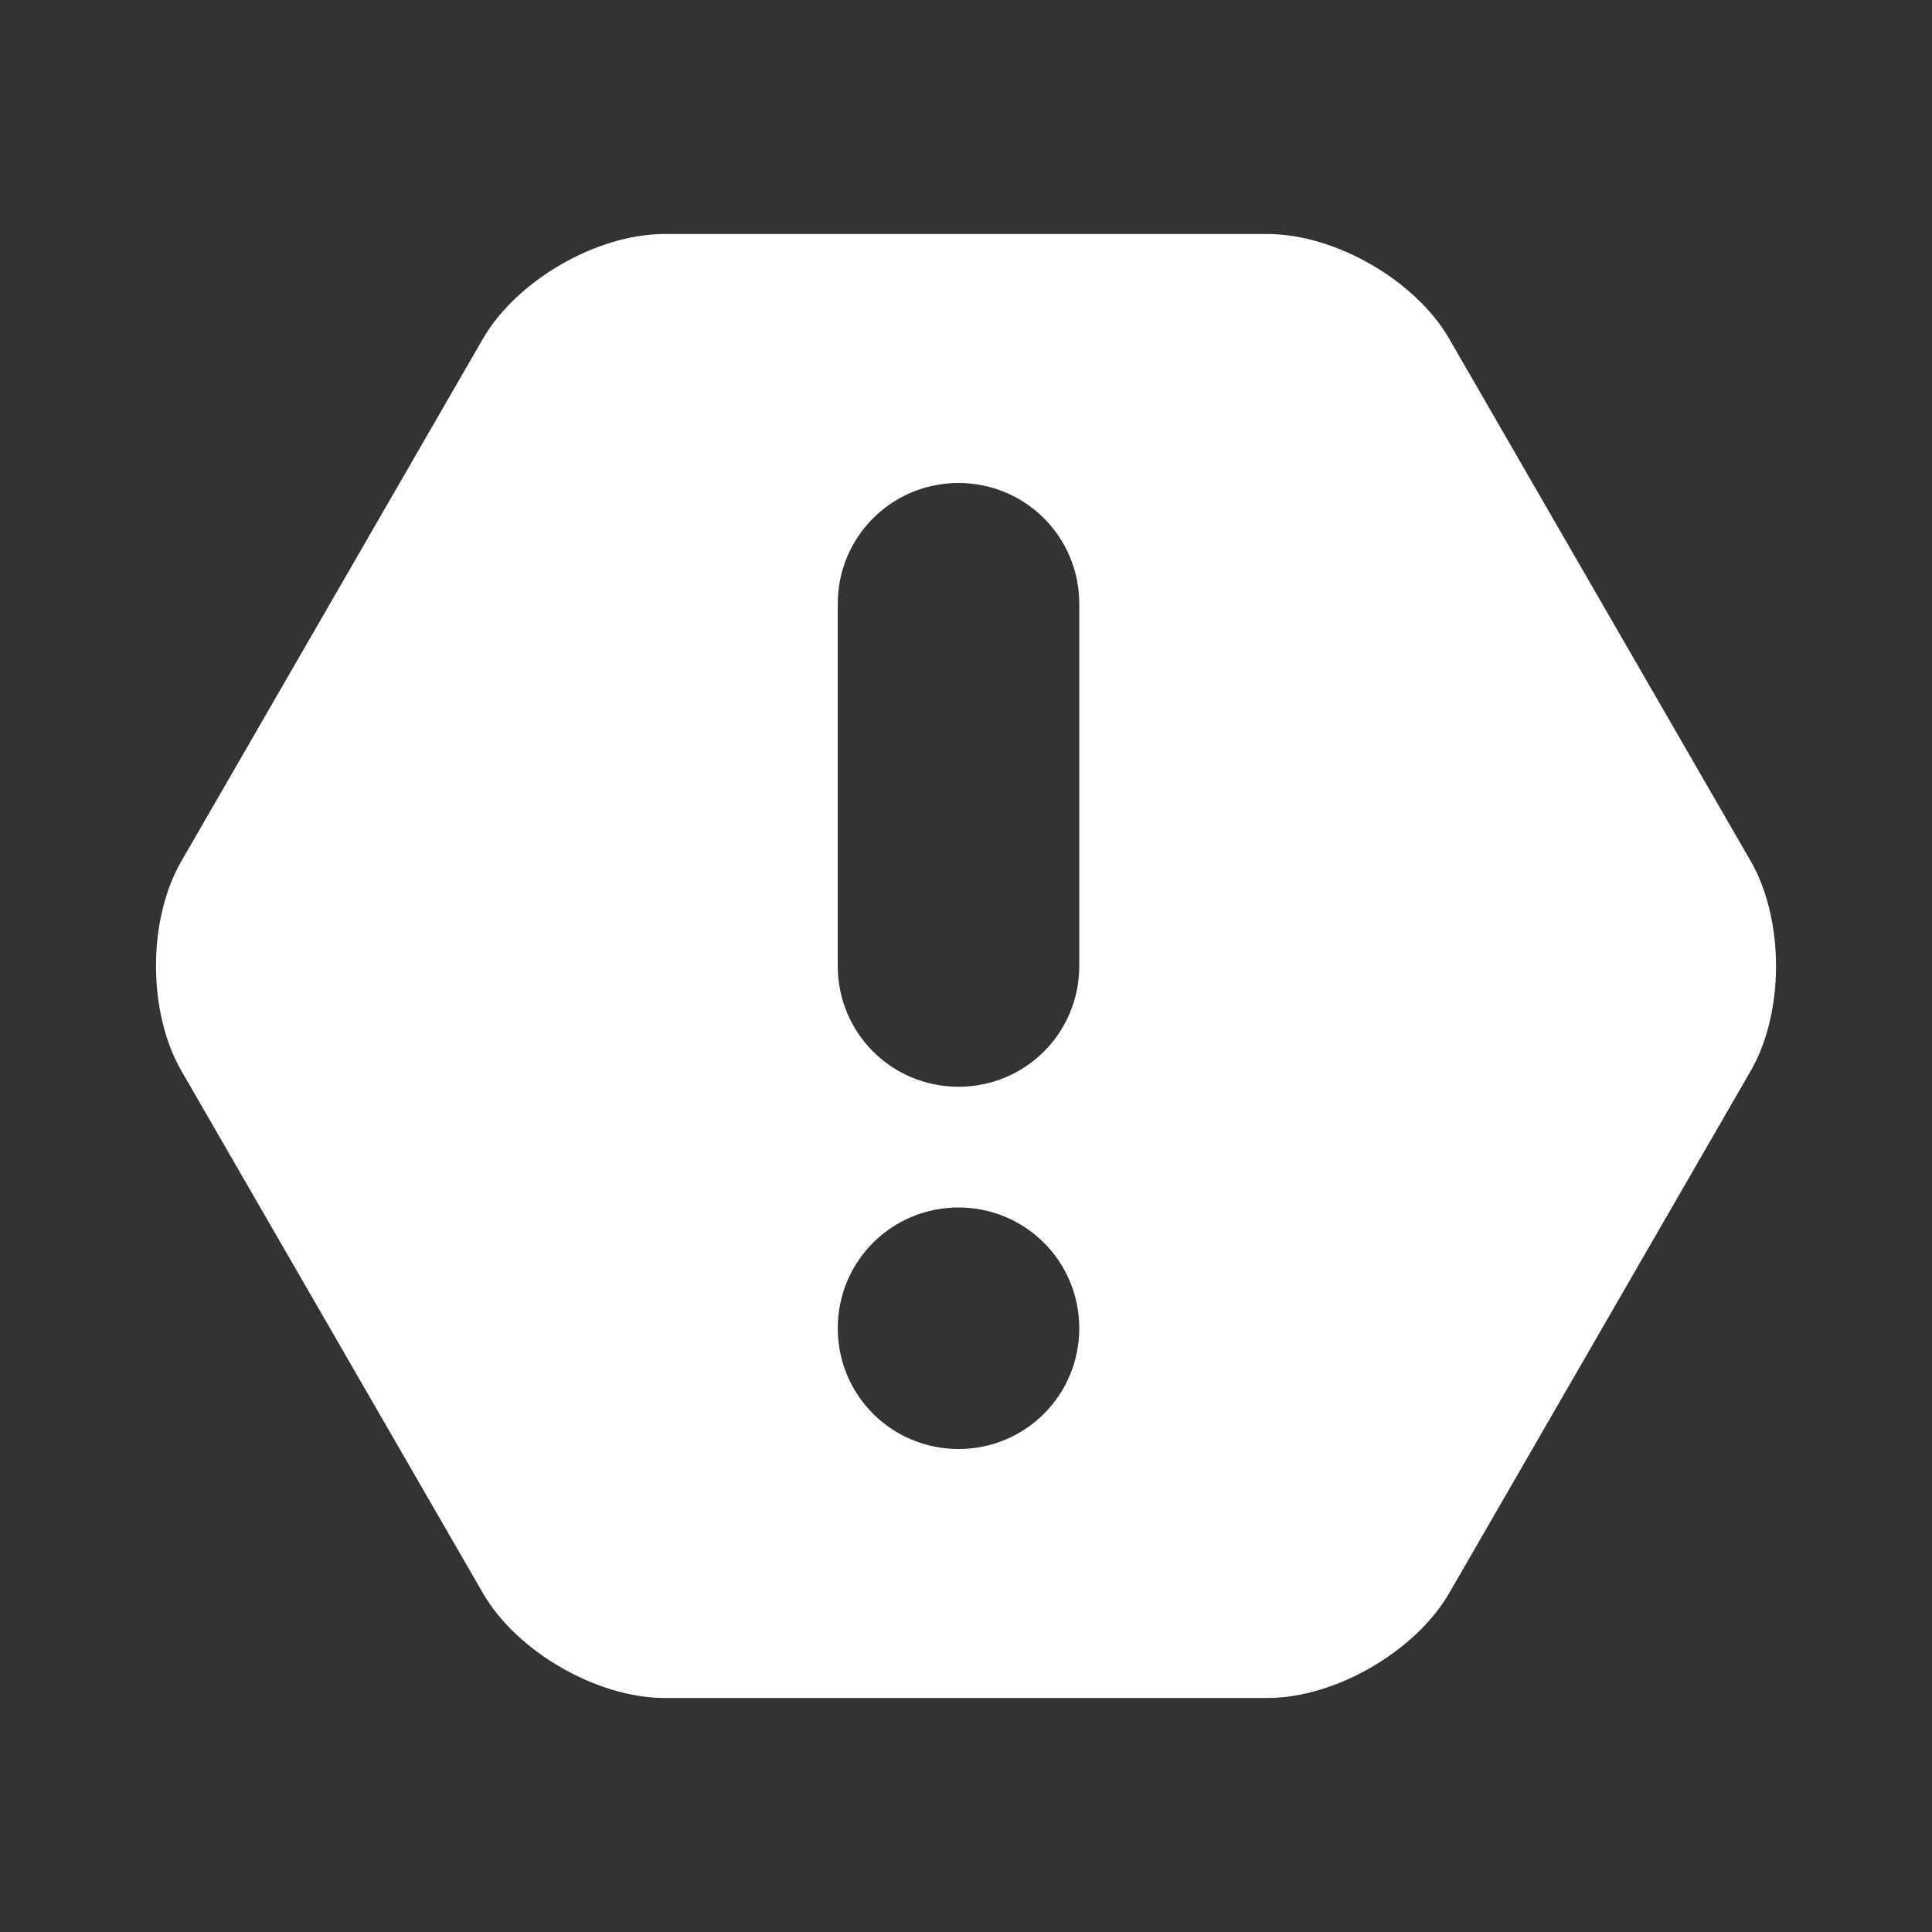 <svg class="icon" style="width: 1em;height: 1em;vertical-align: middle;fill: currentColor;overflow: hidden;" viewBox="0 0 1024 1024" version="1.1" xmlns="http://www.w3.org/2000/svg" p-id="2255"><rect x="0" y="0" width="1024" height="1024" fill="#333333" stroke="none"/><path d="M255.936 844.352c18.048 31.296 60.8 55.616 96.256 55.616l319.616 0c36.16 0 78.592-24.96 96.32-55.616l159.808-276.8c18.048-31.296 17.664-80.448 0-111.104l-159.808-276.864c-18.048-31.296-60.8-55.552-96.32-55.552L352.192 124.032c-36.16 0-78.592 24.896-96.256 55.552L96.128 456.448c-18.112 31.296-17.728 80.448 0 111.104L255.936 844.352zM444.032 320c0-35.328 28.416-64 64-64 35.328 0 64 28.416 64 64l0 192c0 35.392-28.416 64-64 64-35.328 0-64-28.352-64-64L444.032 320zM508.032 640c35.328 0 64 28.416 64 64 0 35.392-28.416 64-64 64-35.328 0-64-28.416-64-64C444.032 668.608 472.448 640 508.032 640z" fill="#fff" p-id="2256"></path></svg>